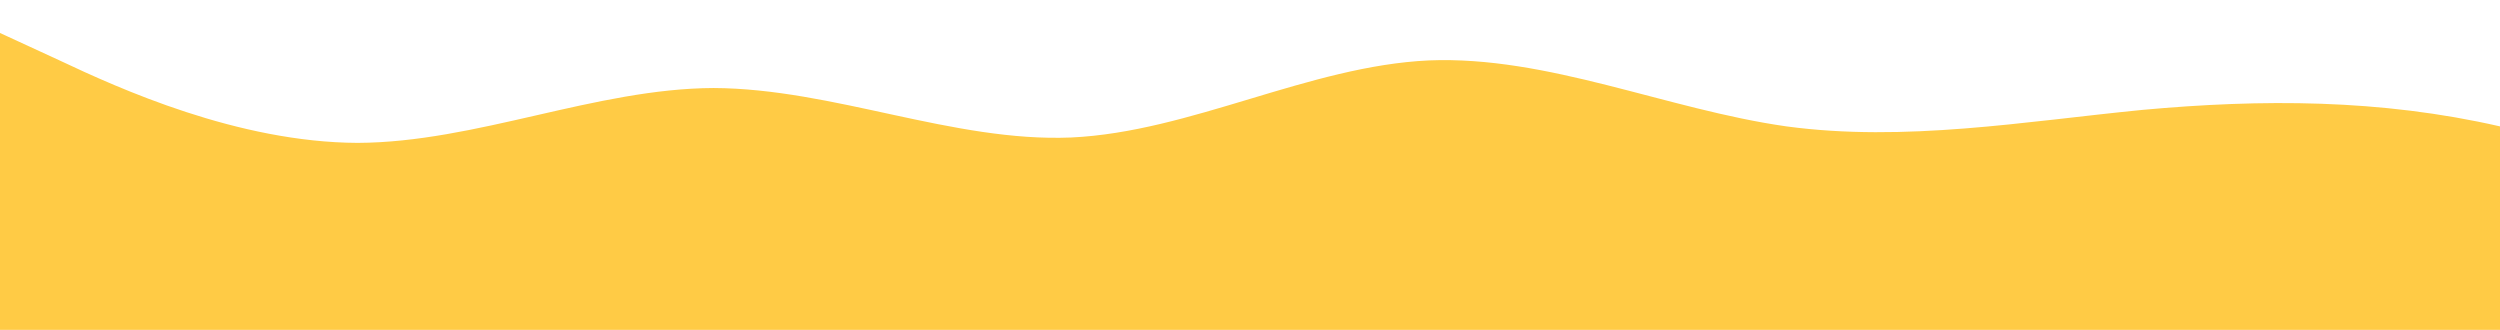 <?xml version="1.0" standalone="no"?>
<svg xmlns:xlink="http://www.w3.org/1999/xlink" id="wave" style="transform:rotate(0deg); transition: 0.3s" viewBox="0 0 1440 190" version="1.1" xmlns="http://www.w3.org/2000/svg"><defs><linearGradient id="sw-gradient-0" x1="0" x2="0" y1="1" y2="0"><stop stop-color="rgba(255, 203, 69, 1)" offset="0%"/><stop stop-color="rgba(255, 203, 69, 1)" offset="100%"/></linearGradient></defs><path style="transform:translate(0, 0px); opacity:1" fill="url(#sw-gradient-0)" d="M0,19L34.3,34.8C68.6,51,137,82,206,82.3C274.3,82,343,51,411,50.7C480,51,549,82,617,79.2C685.7,76,754,38,823,34.8C891.4,32,960,63,1029,72.8C1097.1,82,1166,70,1234,63.3C1302.9,57,1371,57,1440,72.8C1508.6,89,1577,120,1646,139.3C1714.3,158,1783,165,1851,155.2C1920,146,1989,120,2057,114C2125.7,108,2194,120,2263,110.8C2331.4,101,2400,70,2469,53.8C2537.1,38,2606,38,2674,53.8C2742.9,70,2811,101,2880,123.5C2948.6,146,3017,158,3086,161.5C3154.3,165,3223,158,3291,133C3360,108,3429,63,3497,47.5C3565.7,32,3634,44,3703,63.3C3771.4,82,3840,108,3909,120.3C3977.1,133,4046,133,4114,123.5C4182.9,114,4251,95,4320,91.8C4388.6,89,4457,101,4526,114C4594.3,127,4663,139,4731,145.7C4800,152,4869,152,4903,152L4937.1,152L4937.1,190L4902.9,190C4868.6,190,4800,190,4731,190C4662.9,190,4594,190,4526,190C4457.1,190,4389,190,4320,190C4251.4,190,4183,190,4114,190C4045.7,190,3977,190,3909,190C3840,190,3771,190,3703,190C3634.3,190,3566,190,3497,190C3428.6,190,3360,190,3291,190C3222.9,190,3154,190,3086,190C3017.1,190,2949,190,2880,190C2811.4,190,2743,190,2674,190C2605.7,190,2537,190,2469,190C2400,190,2331,190,2263,190C2194.3,190,2126,190,2057,190C1988.6,190,1920,190,1851,190C1782.9,190,1714,190,1646,190C1577.1,190,1509,190,1440,190C1371.4,190,1303,190,1234,190C1165.7,190,1097,190,1029,190C960,190,891,190,823,190C754.3,190,686,190,617,190C548.6,190,480,190,411,190C342.9,190,274,190,206,190C137.1,190,69,190,34,190L0,190Z"/></svg>